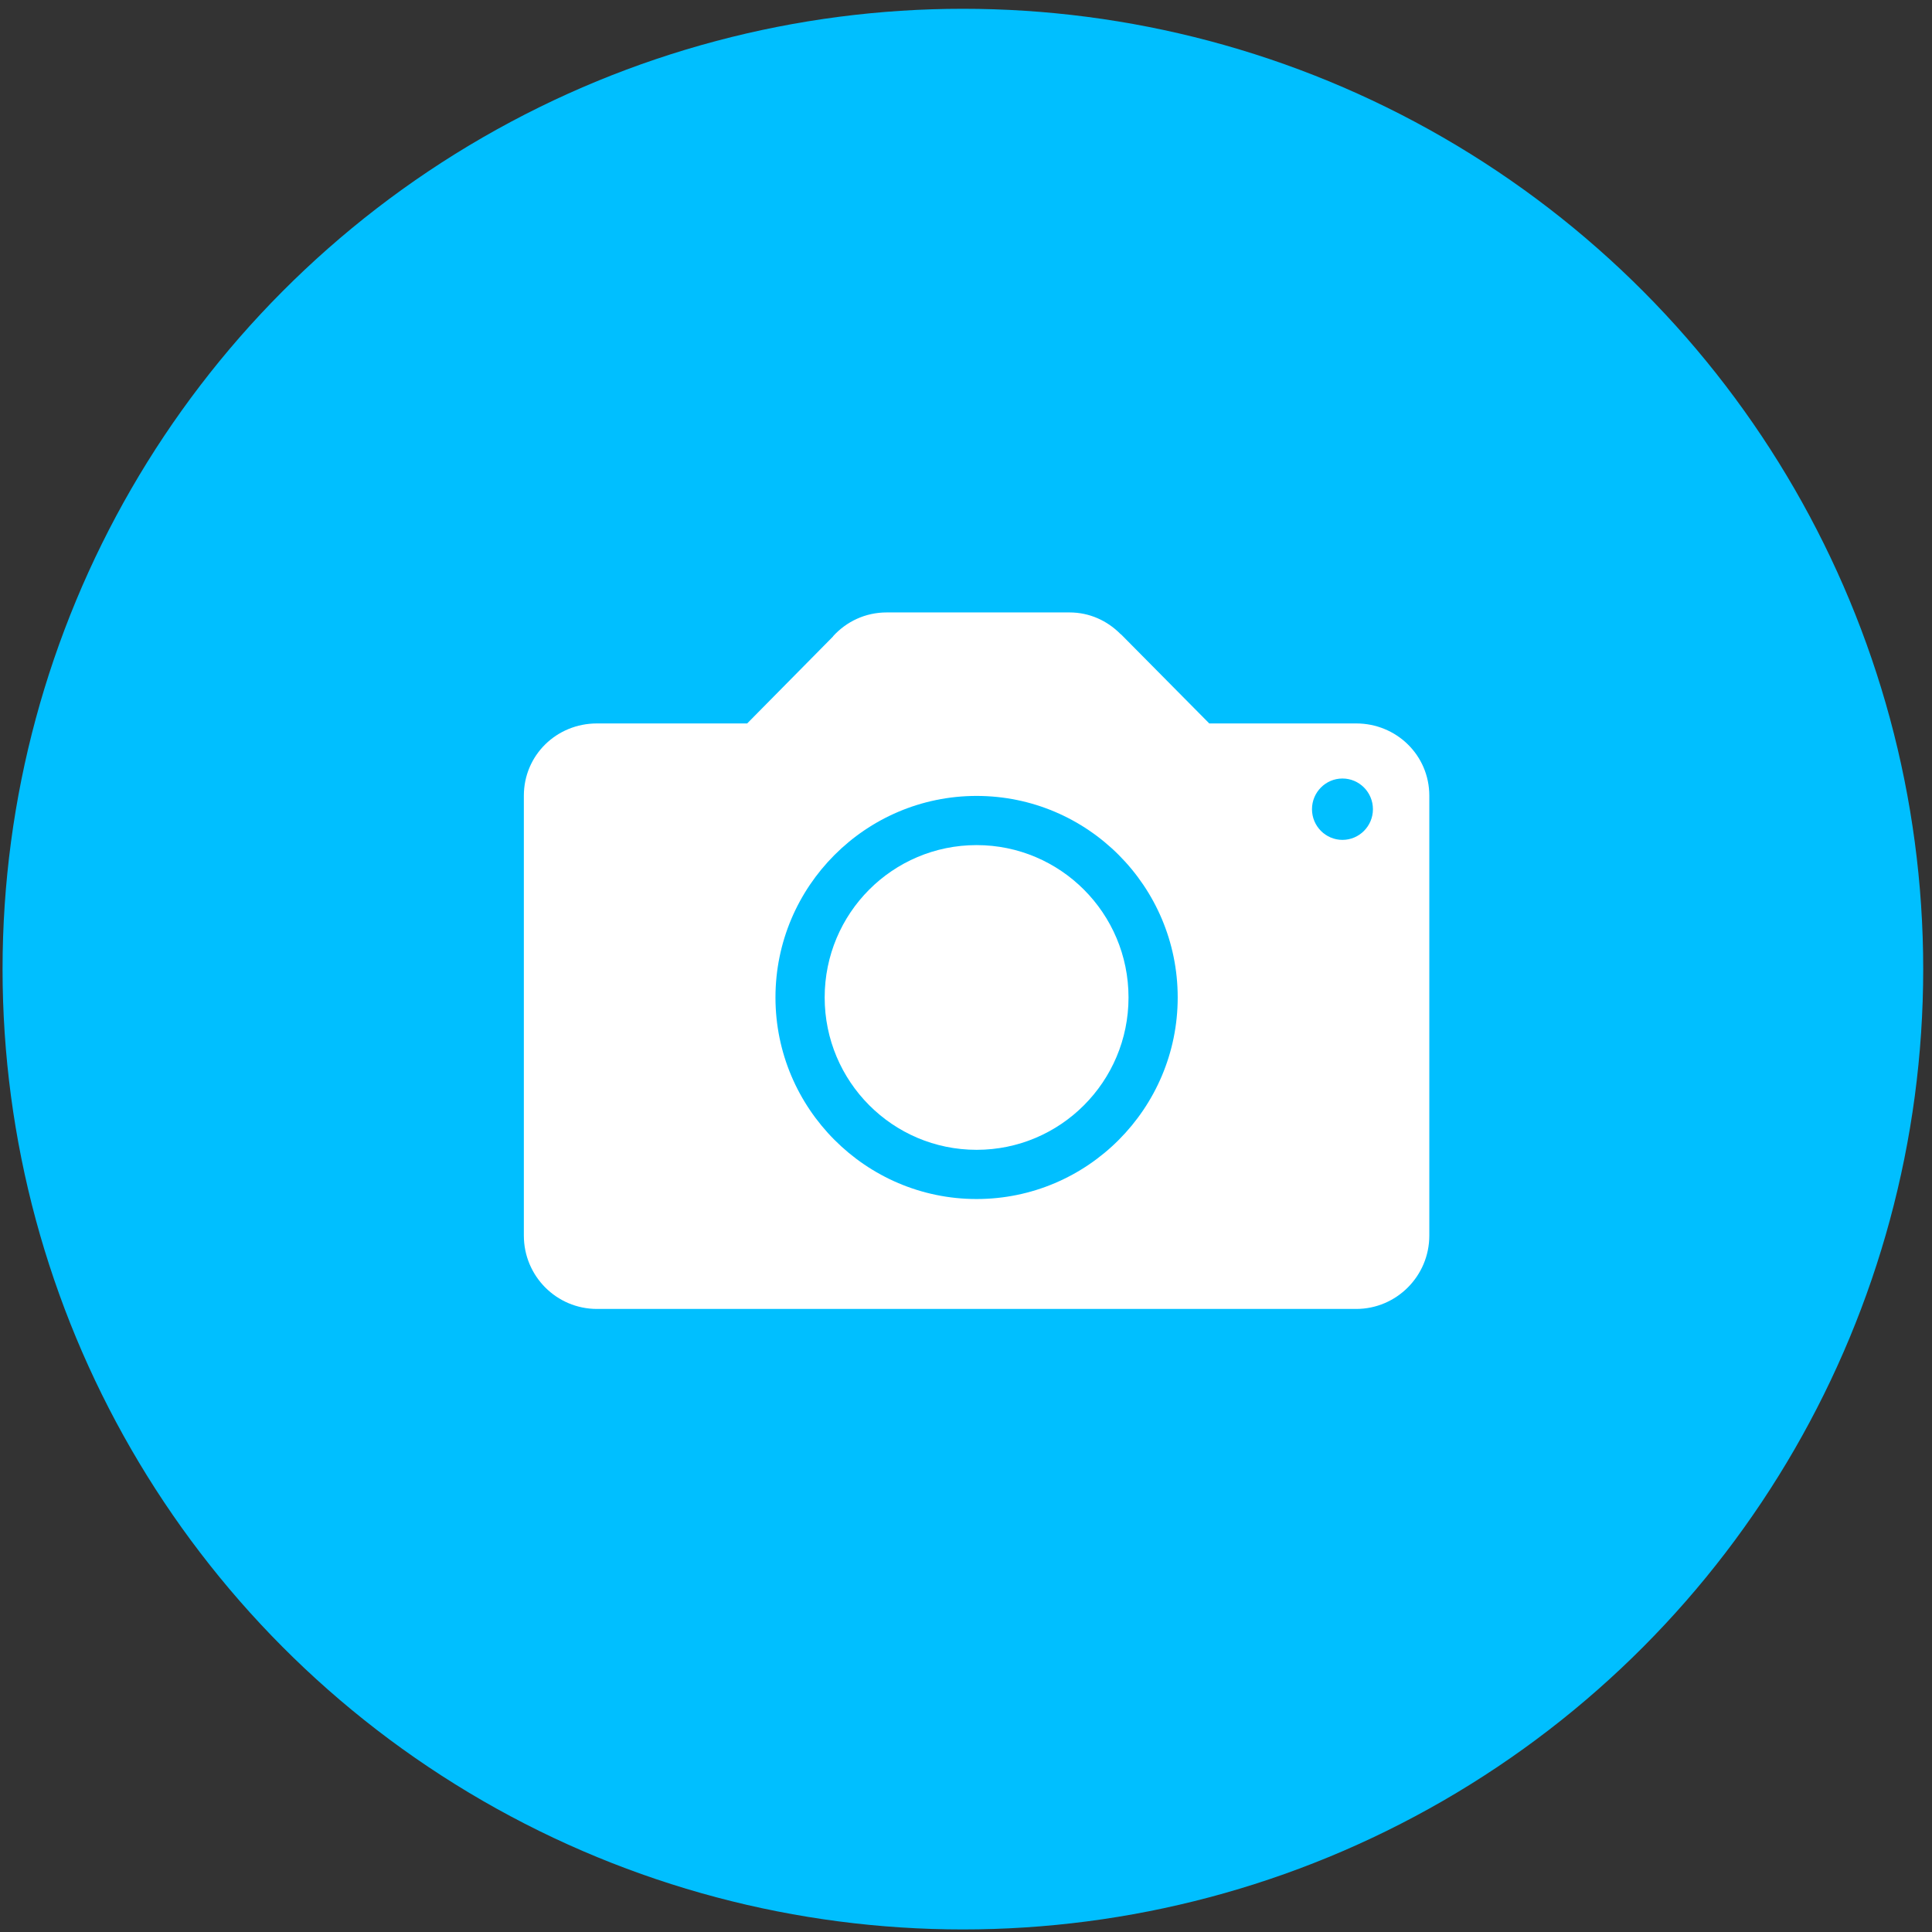 <svg width="158" height="158" viewBox="0 0 158 158" fill="none" xmlns="http://www.w3.org/2000/svg">
<rect x="0" y="0" width="158" height="158" fill="#333333" stroke="none"/>
<circle cx="78.745" cy="79.255" r="78.536" fill="#00BFFF"/>
<path d="M110.909 59.163H98.894L91.703 51.901C91.703 51.901 91.667 51.865 91.649 51.865L91.614 51.83C90.545 50.762 89.104 50.085 87.466 50.085H72.514C70.77 50.085 69.221 50.833 68.135 52.026V52.044L61.104 59.163H48.822C45.511 59.163 42.841 61.762 42.841 65.073V101.047C42.841 104.358 45.511 107.046 48.822 107.046H110.909C114.202 107.046 116.89 104.358 116.89 101.047V65.073C116.89 61.762 114.202 59.163 110.909 59.163ZM79.865 98.057C70.805 98.057 63.418 90.652 63.418 81.574C63.418 72.478 70.805 65.091 79.865 65.091C88.943 65.091 96.313 72.478 96.313 81.574C96.313 90.652 88.943 98.057 79.865 98.057ZM109.787 68.686C108.417 68.686 107.295 67.565 107.295 66.177C107.295 64.788 108.417 63.667 109.787 63.667C111.158 63.667 112.279 64.788 112.279 66.177C112.279 67.565 111.158 68.686 109.787 68.686Z" fill="white"/>
<path d="M79.867 69.113C72.996 69.113 67.442 74.685 67.442 81.573C67.442 88.444 72.996 94.033 79.867 94.033C86.72 94.033 92.291 88.462 92.291 81.573C92.291 74.685 86.72 69.113 79.867 69.113Z" fill="white"/>
</svg>
